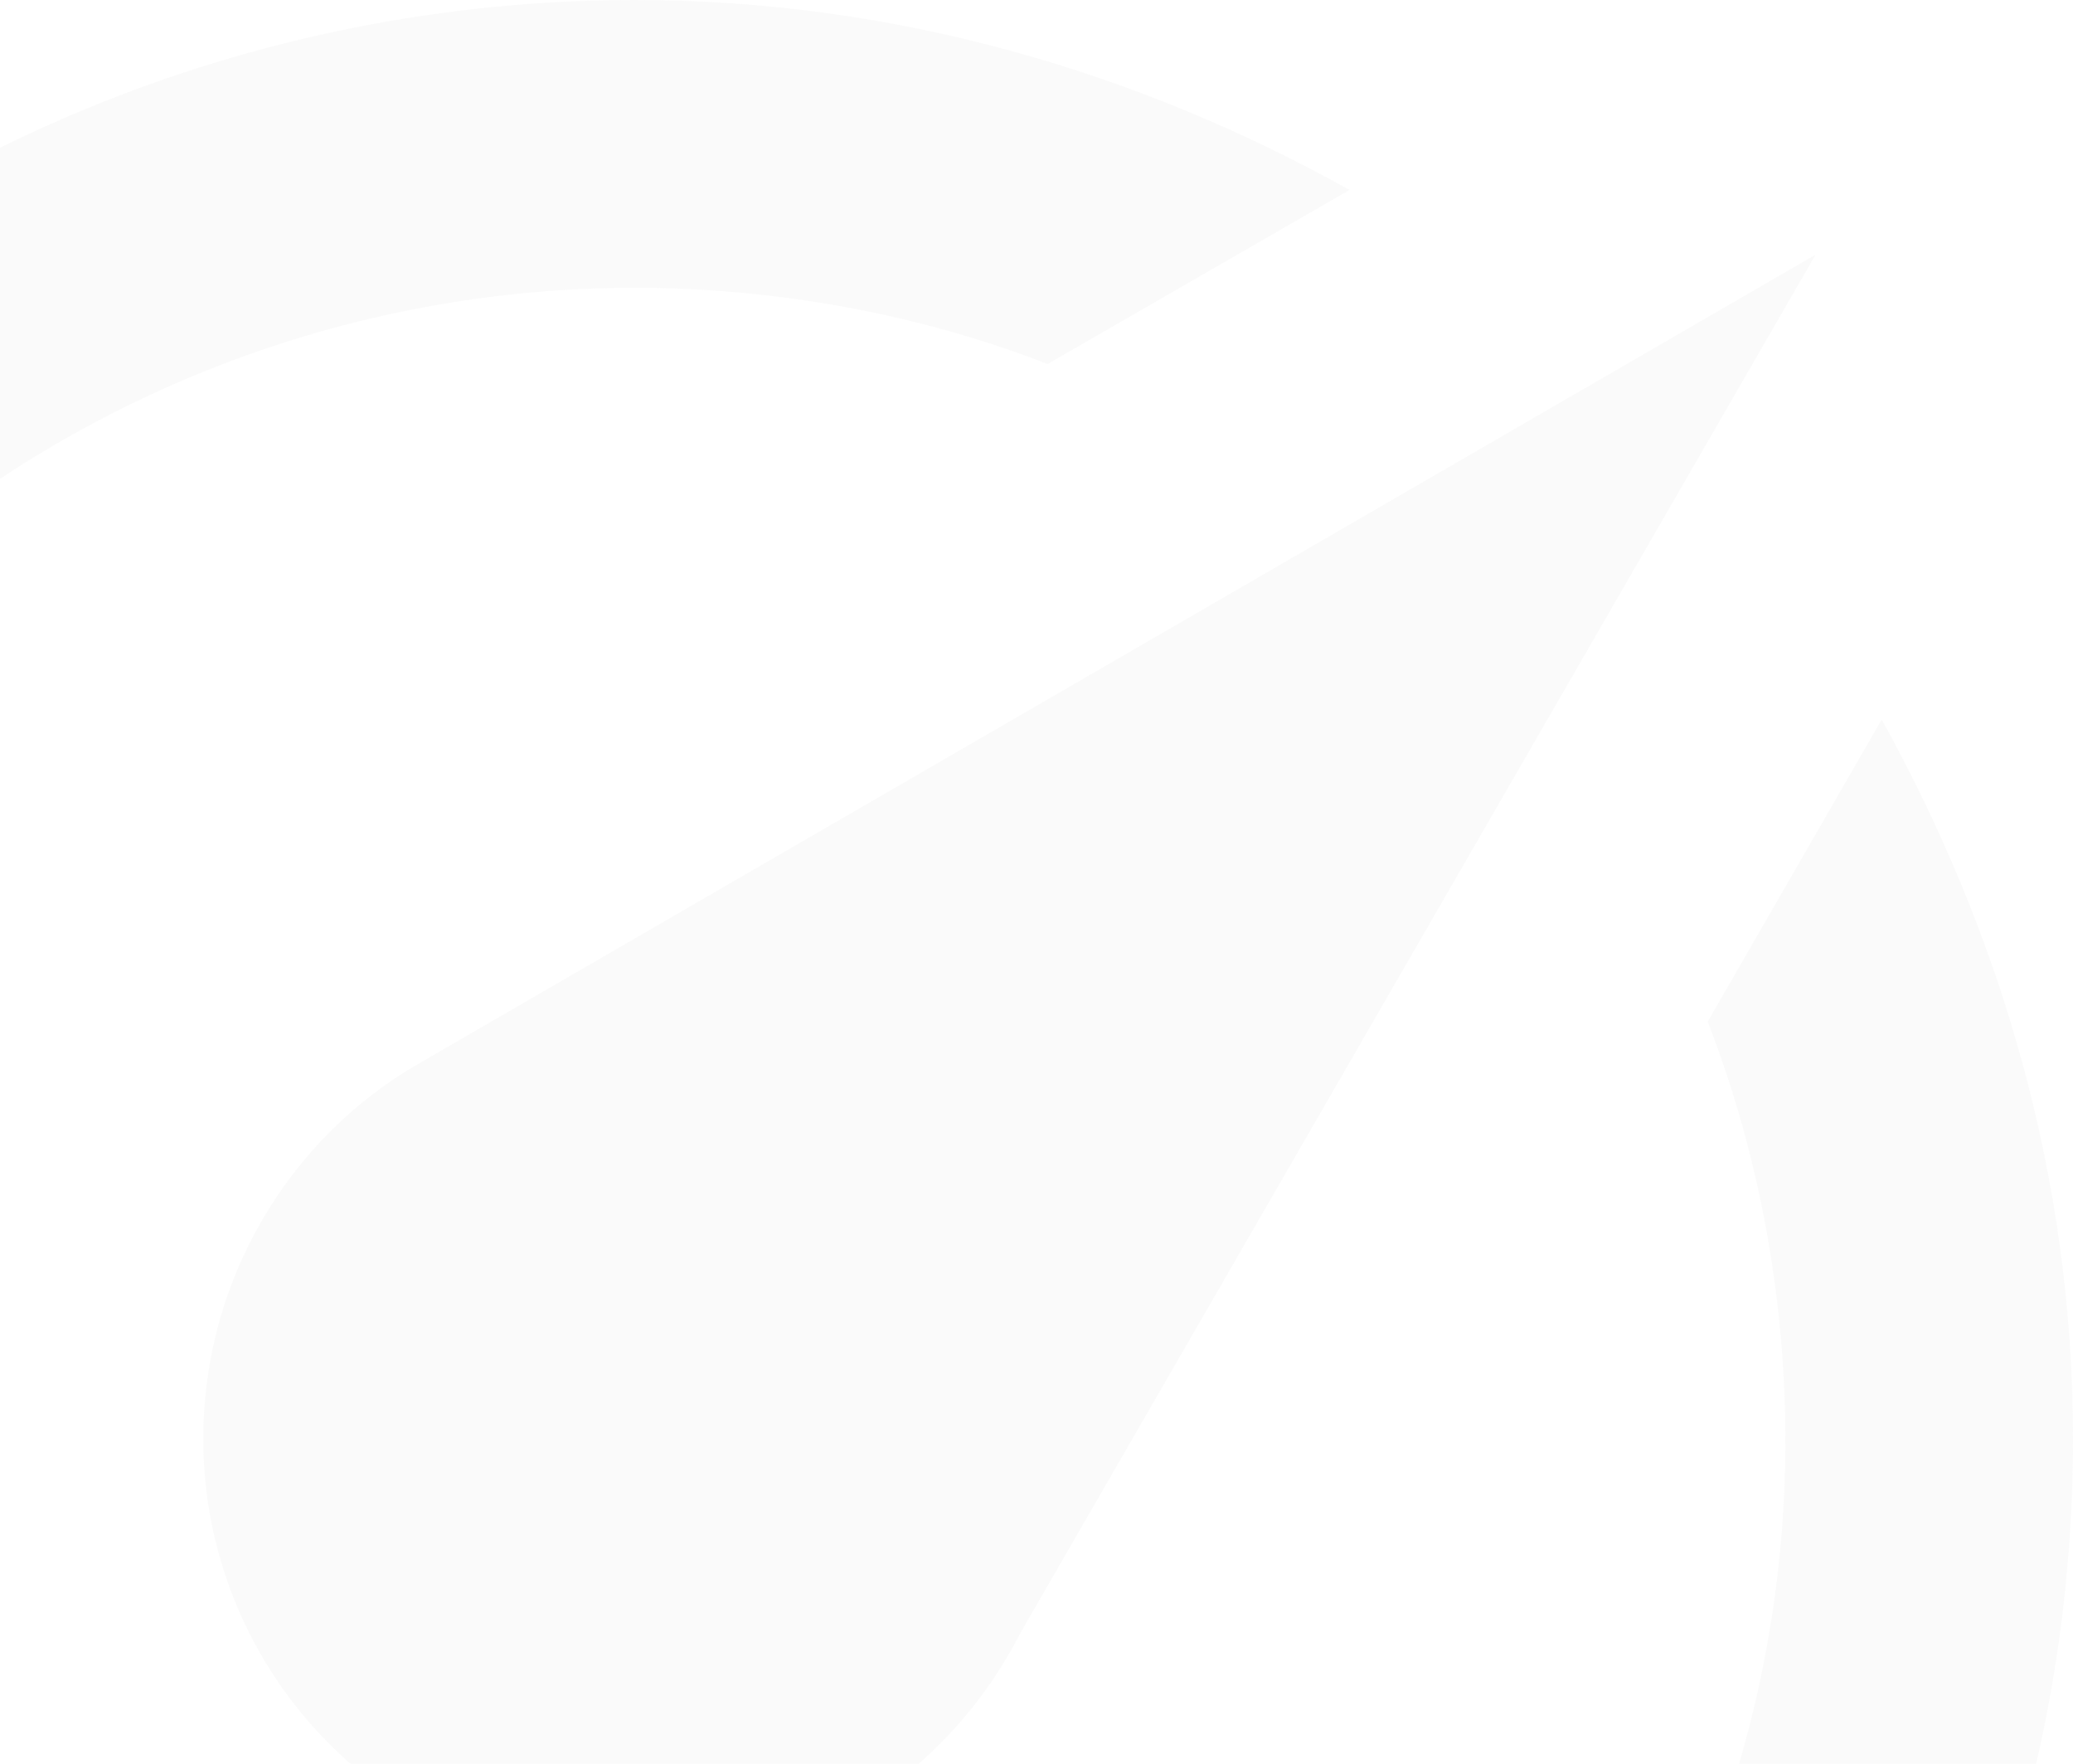 <svg width="1032" height="878" viewBox="0 0 1032 878" fill="none" xmlns="http://www.w3.org/2000/svg">
<path opacity="0.05" d="M316 931.153C259.032 931.153 204.397 908.513 164.114 868.215C123.831 827.917 101.2 773.261 101.2 716.271C101.2 636.049 144.876 565.854 208.6 529.324L903.836 126.78L507.888 812.968C472.088 883.162 399.772 931.153 316 931.153ZM316 0C445.596 0 566.6 35.814 671.852 94.548L521.492 181.217C459.2 156.863 387.6 143.254 316 143.254C164.084 143.254 18.39 203.626 -89.03 311.087C-196.451 418.549 -256.8 564.298 -256.8 716.271C-256.8 874.567 -193.076 1017.82 -89.256 1120.96H-88.54C-60.616 1148.9 -60.616 1194.02 -88.54 1221.96C-116.464 1249.89 -162.288 1249.89 -190.212 1222.67C-256.801 1156.25 -309.615 1077.32 -345.617 990.414C-381.619 903.509 -400.101 810.344 -400 716.271C-400 526.304 -324.564 344.118 -190.288 209.791C-56.012 75.464 126.105 0 316 0ZM1032 716.271C1032 913.962 951.808 1093.03 822.212 1222.67C794.288 1249.89 749.18 1249.89 721.256 1221.96C714.619 1215.33 709.353 1207.46 705.76 1198.8C702.167 1190.13 700.317 1180.84 700.317 1171.46C700.317 1162.08 702.167 1152.79 705.76 1144.13C709.353 1135.46 714.619 1127.59 721.256 1120.96C774.505 1067.91 816.726 1004.84 845.482 935.379C874.238 865.92 888.961 791.452 888.8 716.271C888.8 644.644 875.196 573.017 850.136 508.553L936.772 358.136C996.2 465.576 1032 585.91 1032 716.271Z" fill="#9B9B9B"/>
</svg>
